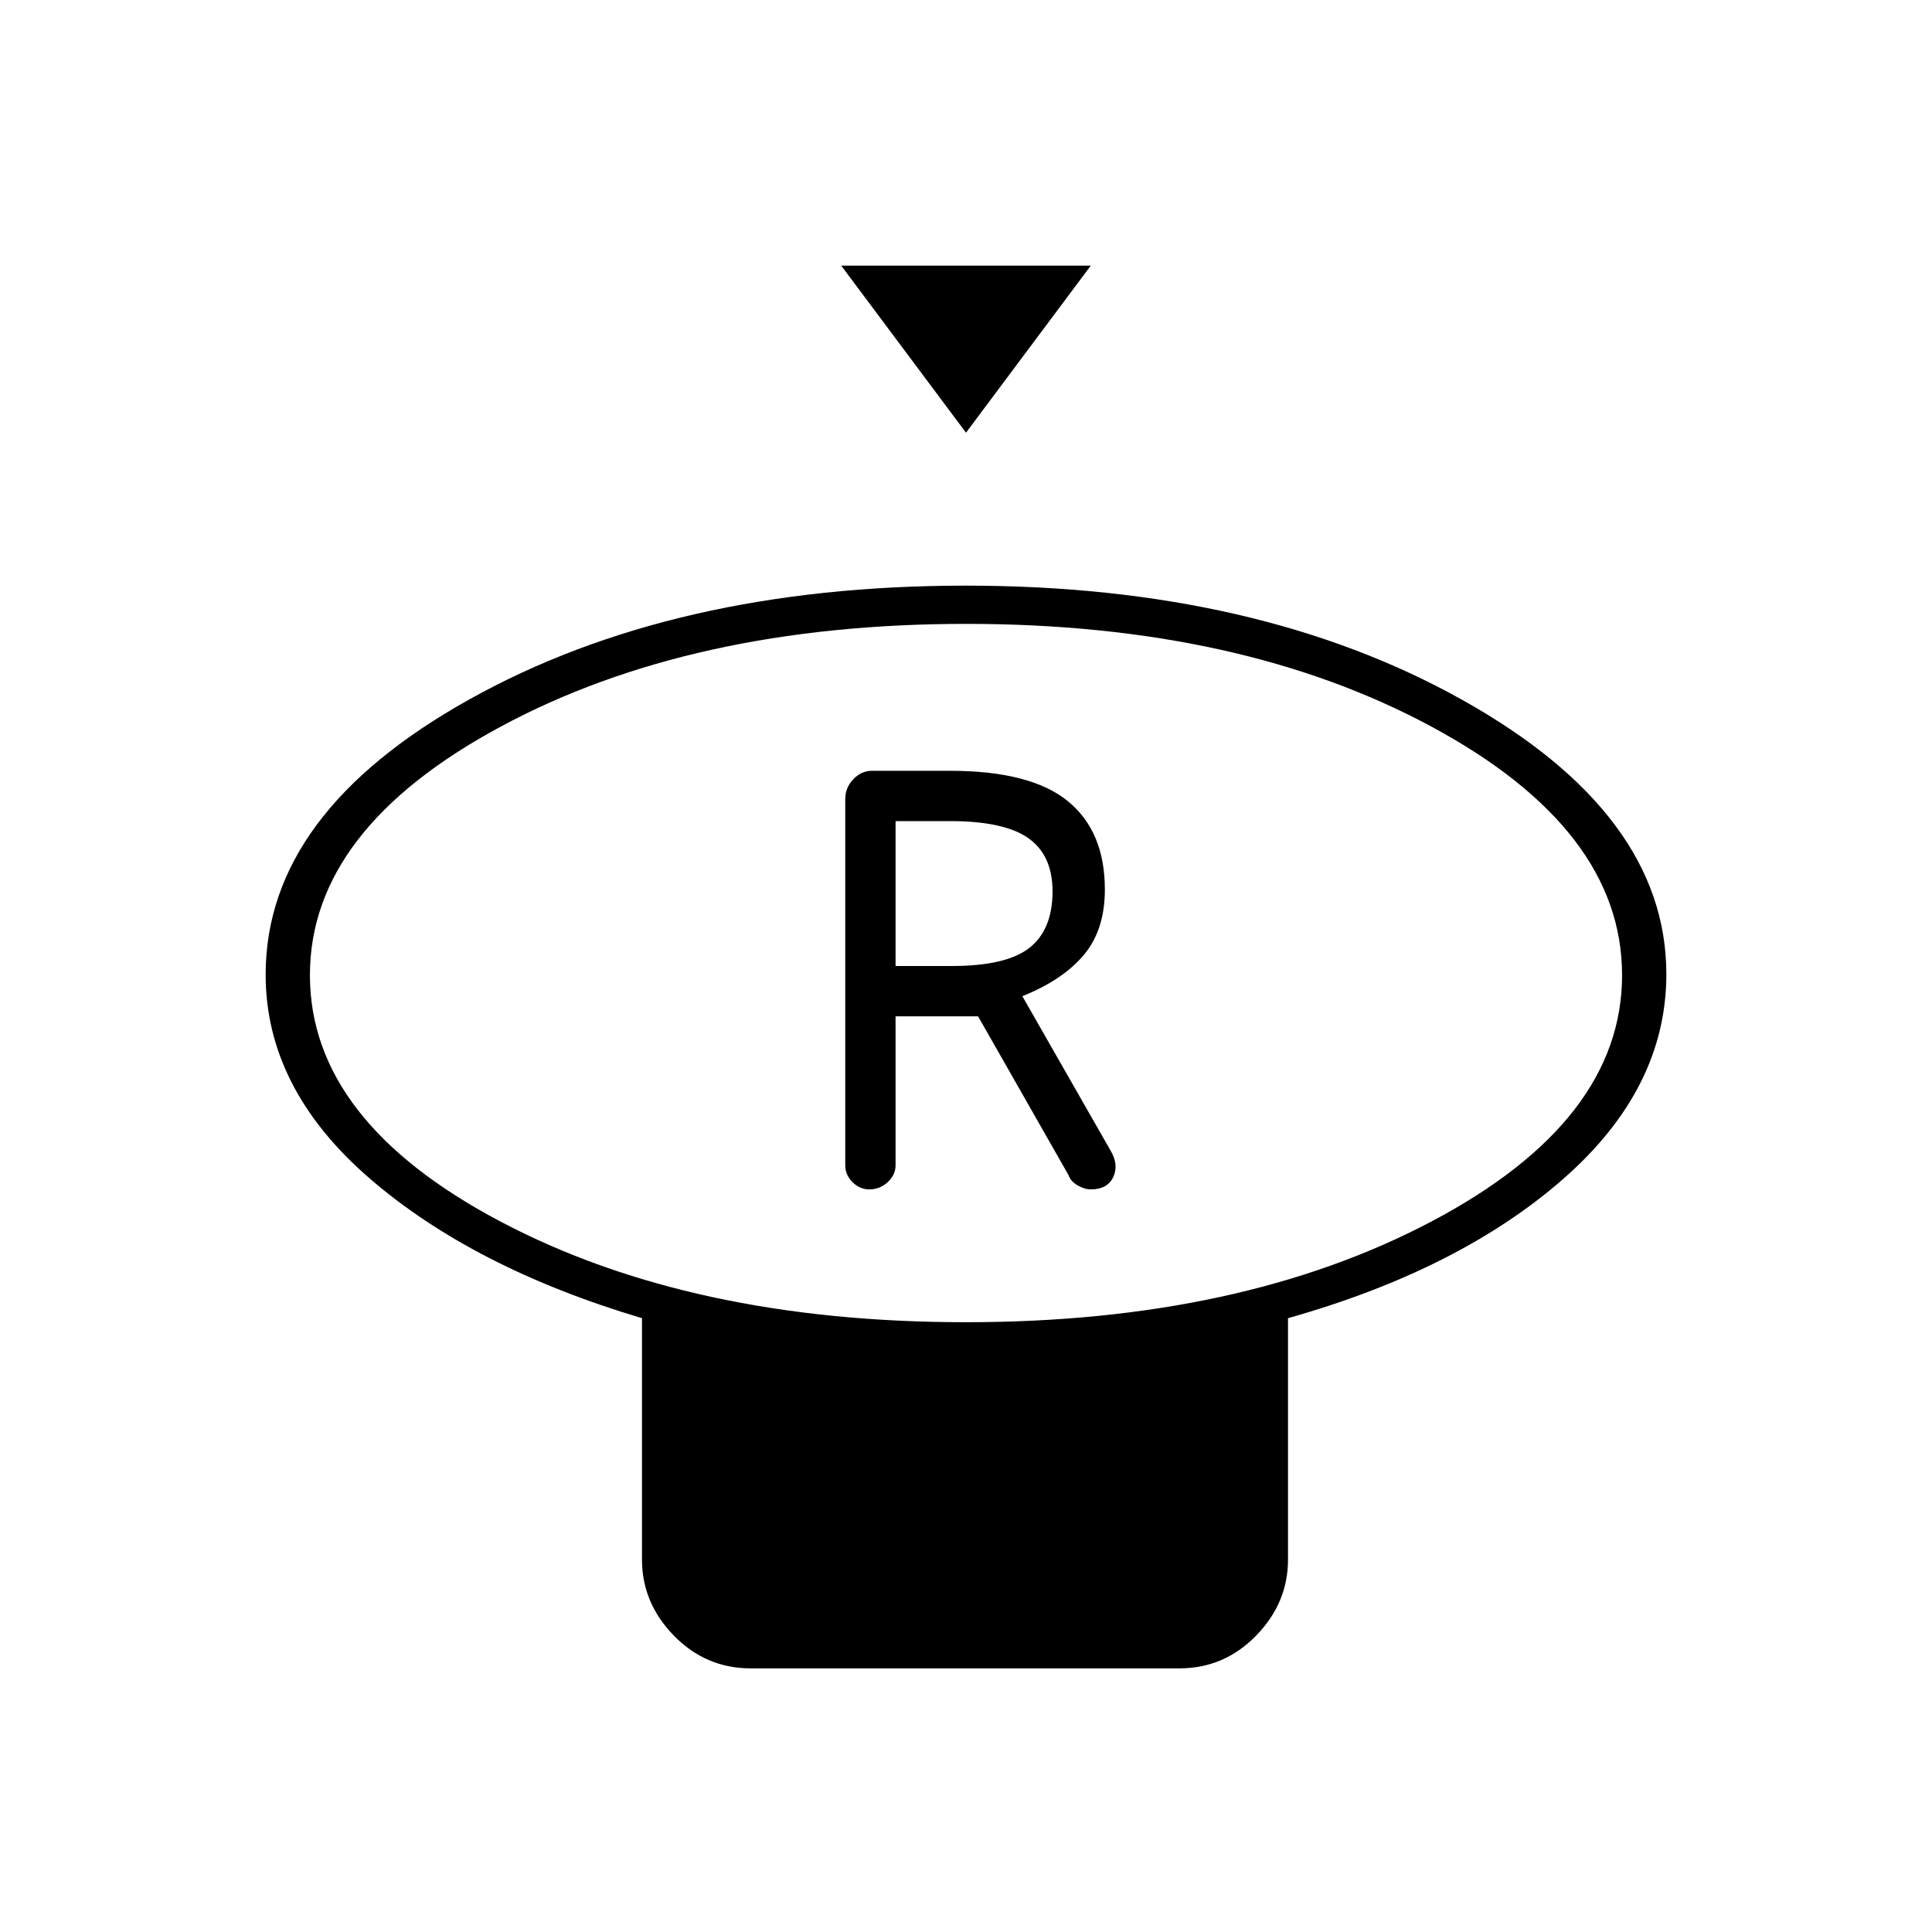 <svg xmlns="http://www.w3.org/2000/svg" width="48" height="48" viewBox="0 -960 960 960"><path d="m480-745-62-83h124l-62 83Zm-.1 442q136.48 0 231.29-50T806-475.45q0-72.46-94.72-123.5Q616.57-650 480.1-650q-136.47 0-231.29 51.05Q154-547.91 154-475.45 154-403 248.72-353q94.71 50 231.18 50Zm160.1-2v120q0 21.5-15.86 37.75T586-131H373q-22.27 0-38.14-16.25Q319-163.5 319-185v-120q-84-25-135.5-69.6Q132-419.21 132-475.72q0-80.33 101.3-136.8Q334.59-669 479.8-669q145.2 0 246.7 56.72T828-475.92q0 56.97-51.5 101.95Q725-329 640-305ZM480-476Zm-48 107q5.2 0 9.1-3.6 3.9-3.6 3.9-8.4v-74h41l45 79q1 3 4.46 5t6.54 2q8.22 0 11.11-6 2.89-6-1.11-13l-44-77q20-8 30.5-20.44Q549-497.88 549-518q0-29-18.5-44T472-577h-38.67q-5.33 0-9.33 4.2t-4 9.8v182q0 4.8 3.6 8.4 3.6 3.6 8.4 3.6Zm13-111v-72h27q27 0 39 8.5t12 26.39q0 19.09-11.5 28.1Q500-480 473-480h-28Z"/></svg>